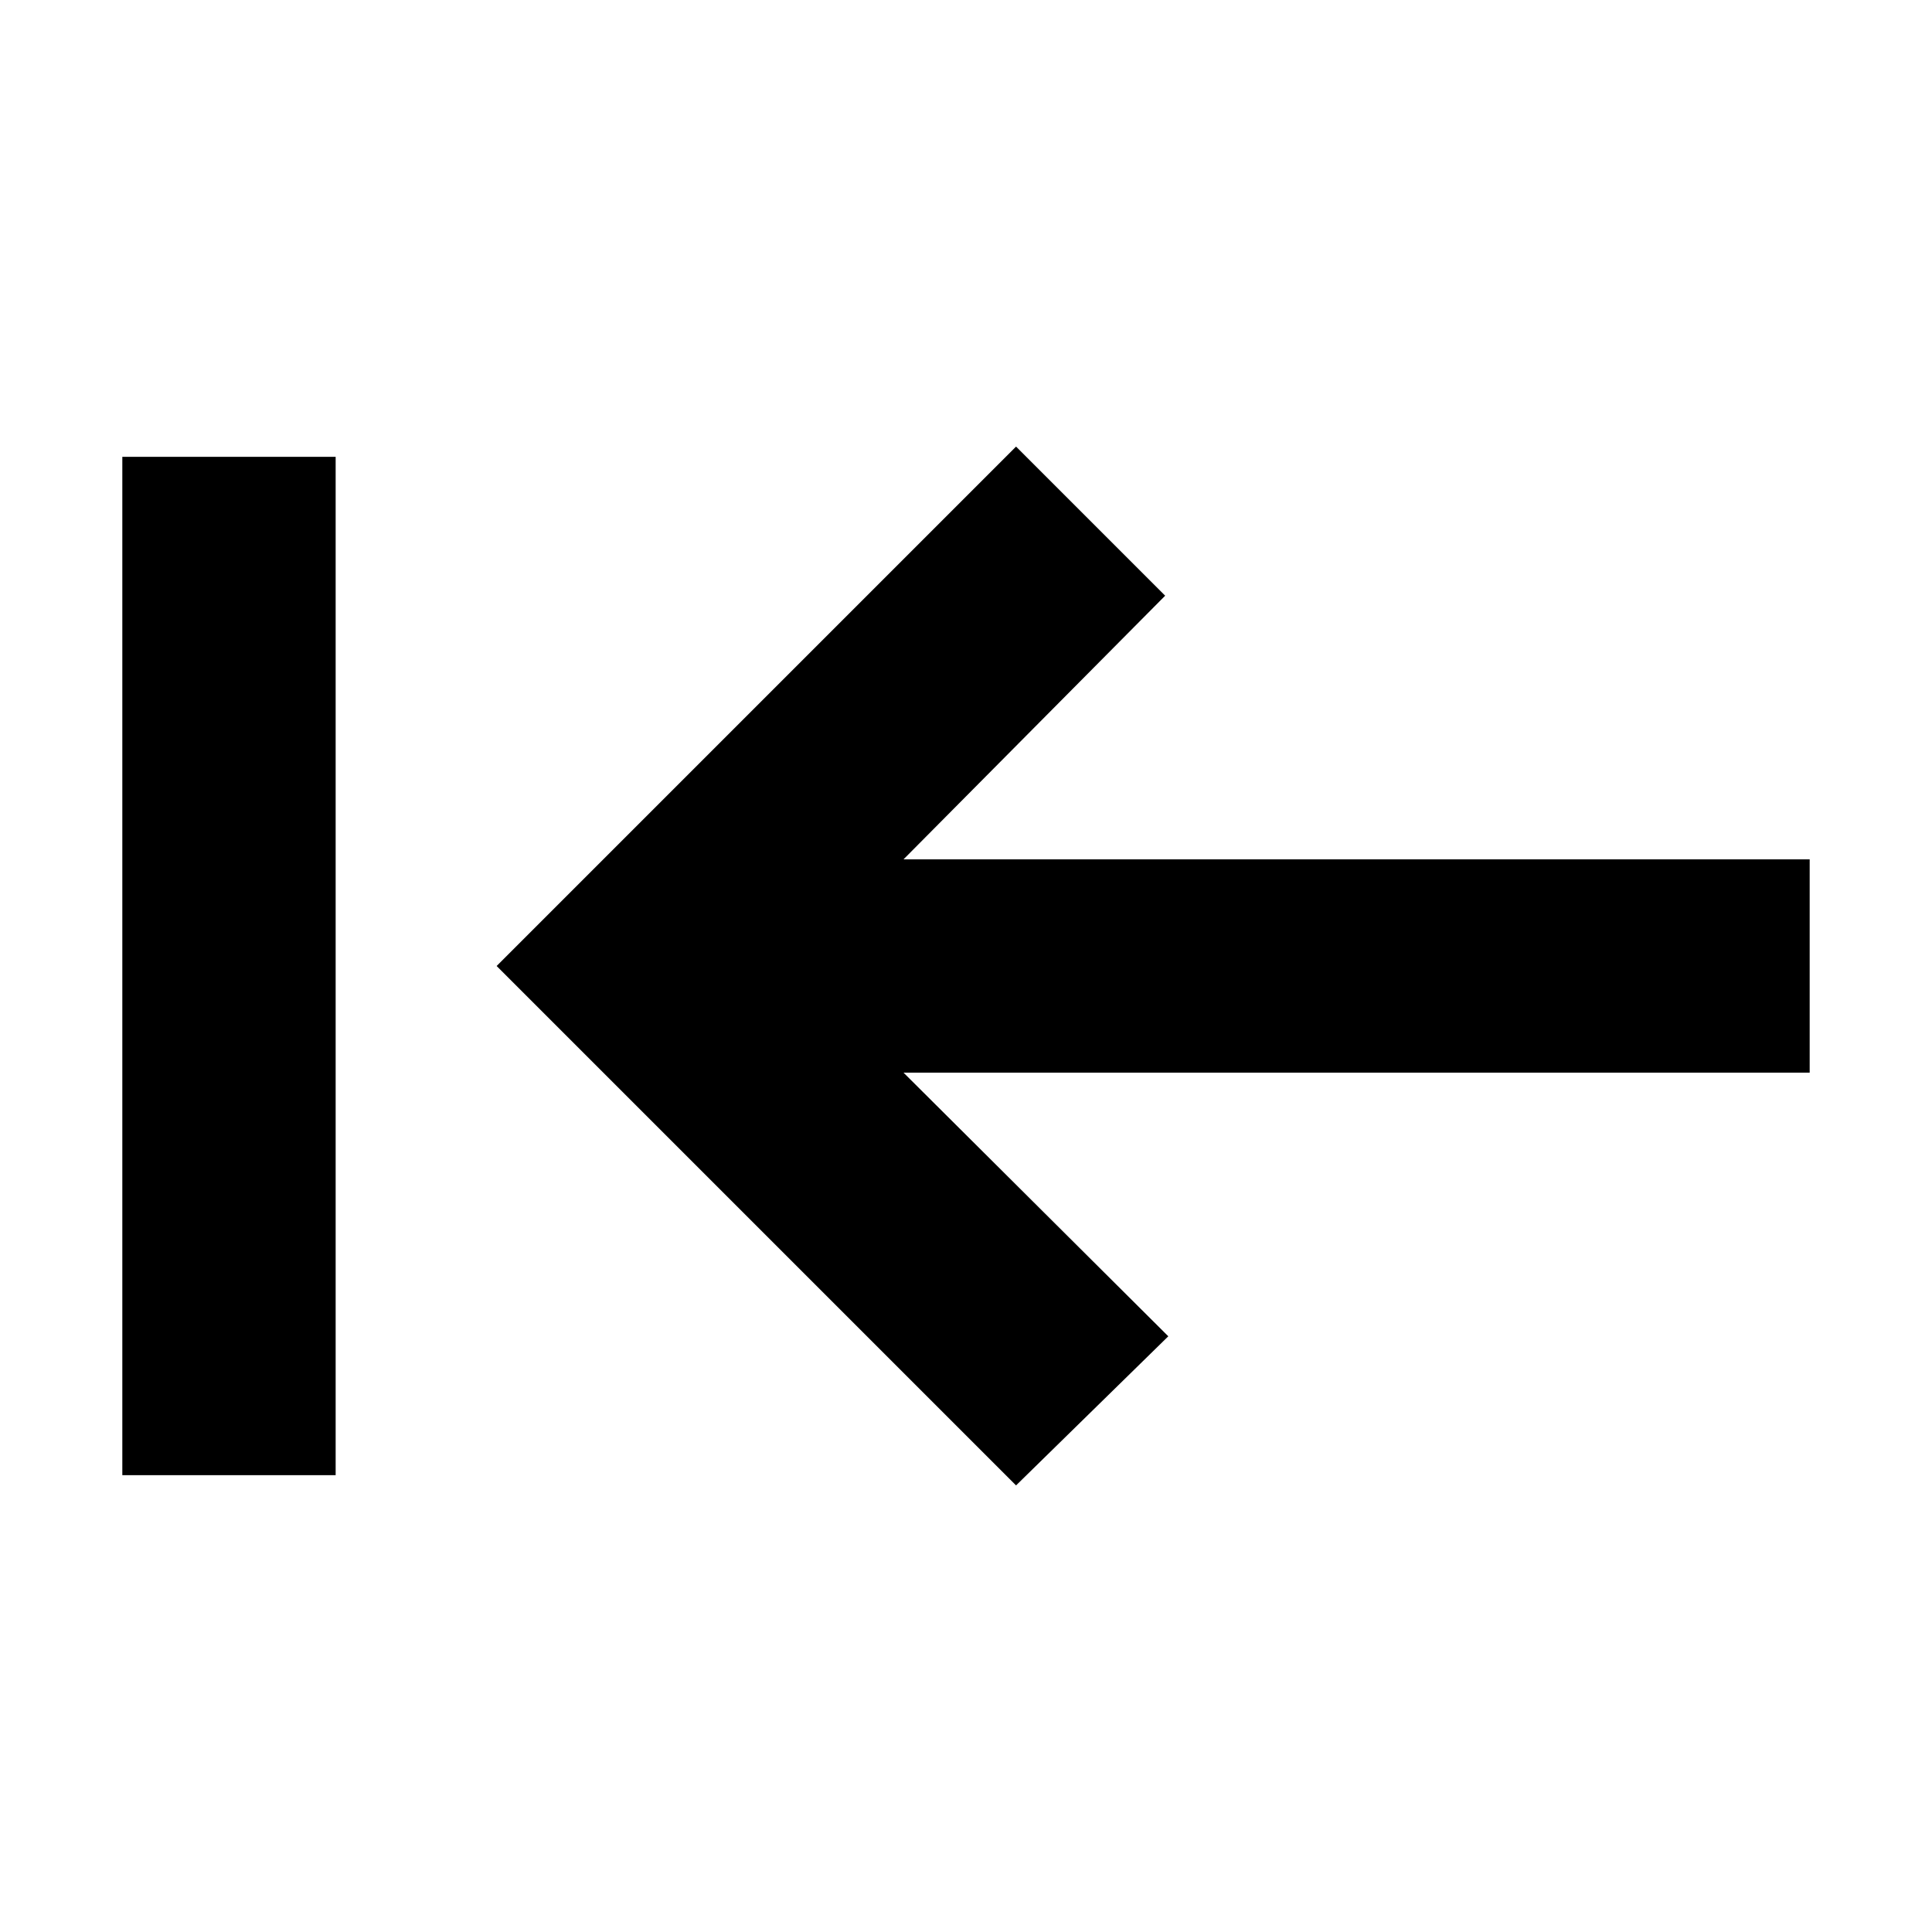 <svg xmlns="http://www.w3.org/2000/svg" height="24" viewBox="0 -960 960 960" width="24"><path d="M166.78-227h-106v-506h106v506Zm338.09 5.09L246.78-480l258.09-258.09L578.96-664l-130 131h450.26v106H448.96l131.56 131-75.65 74.09Z"/></svg>